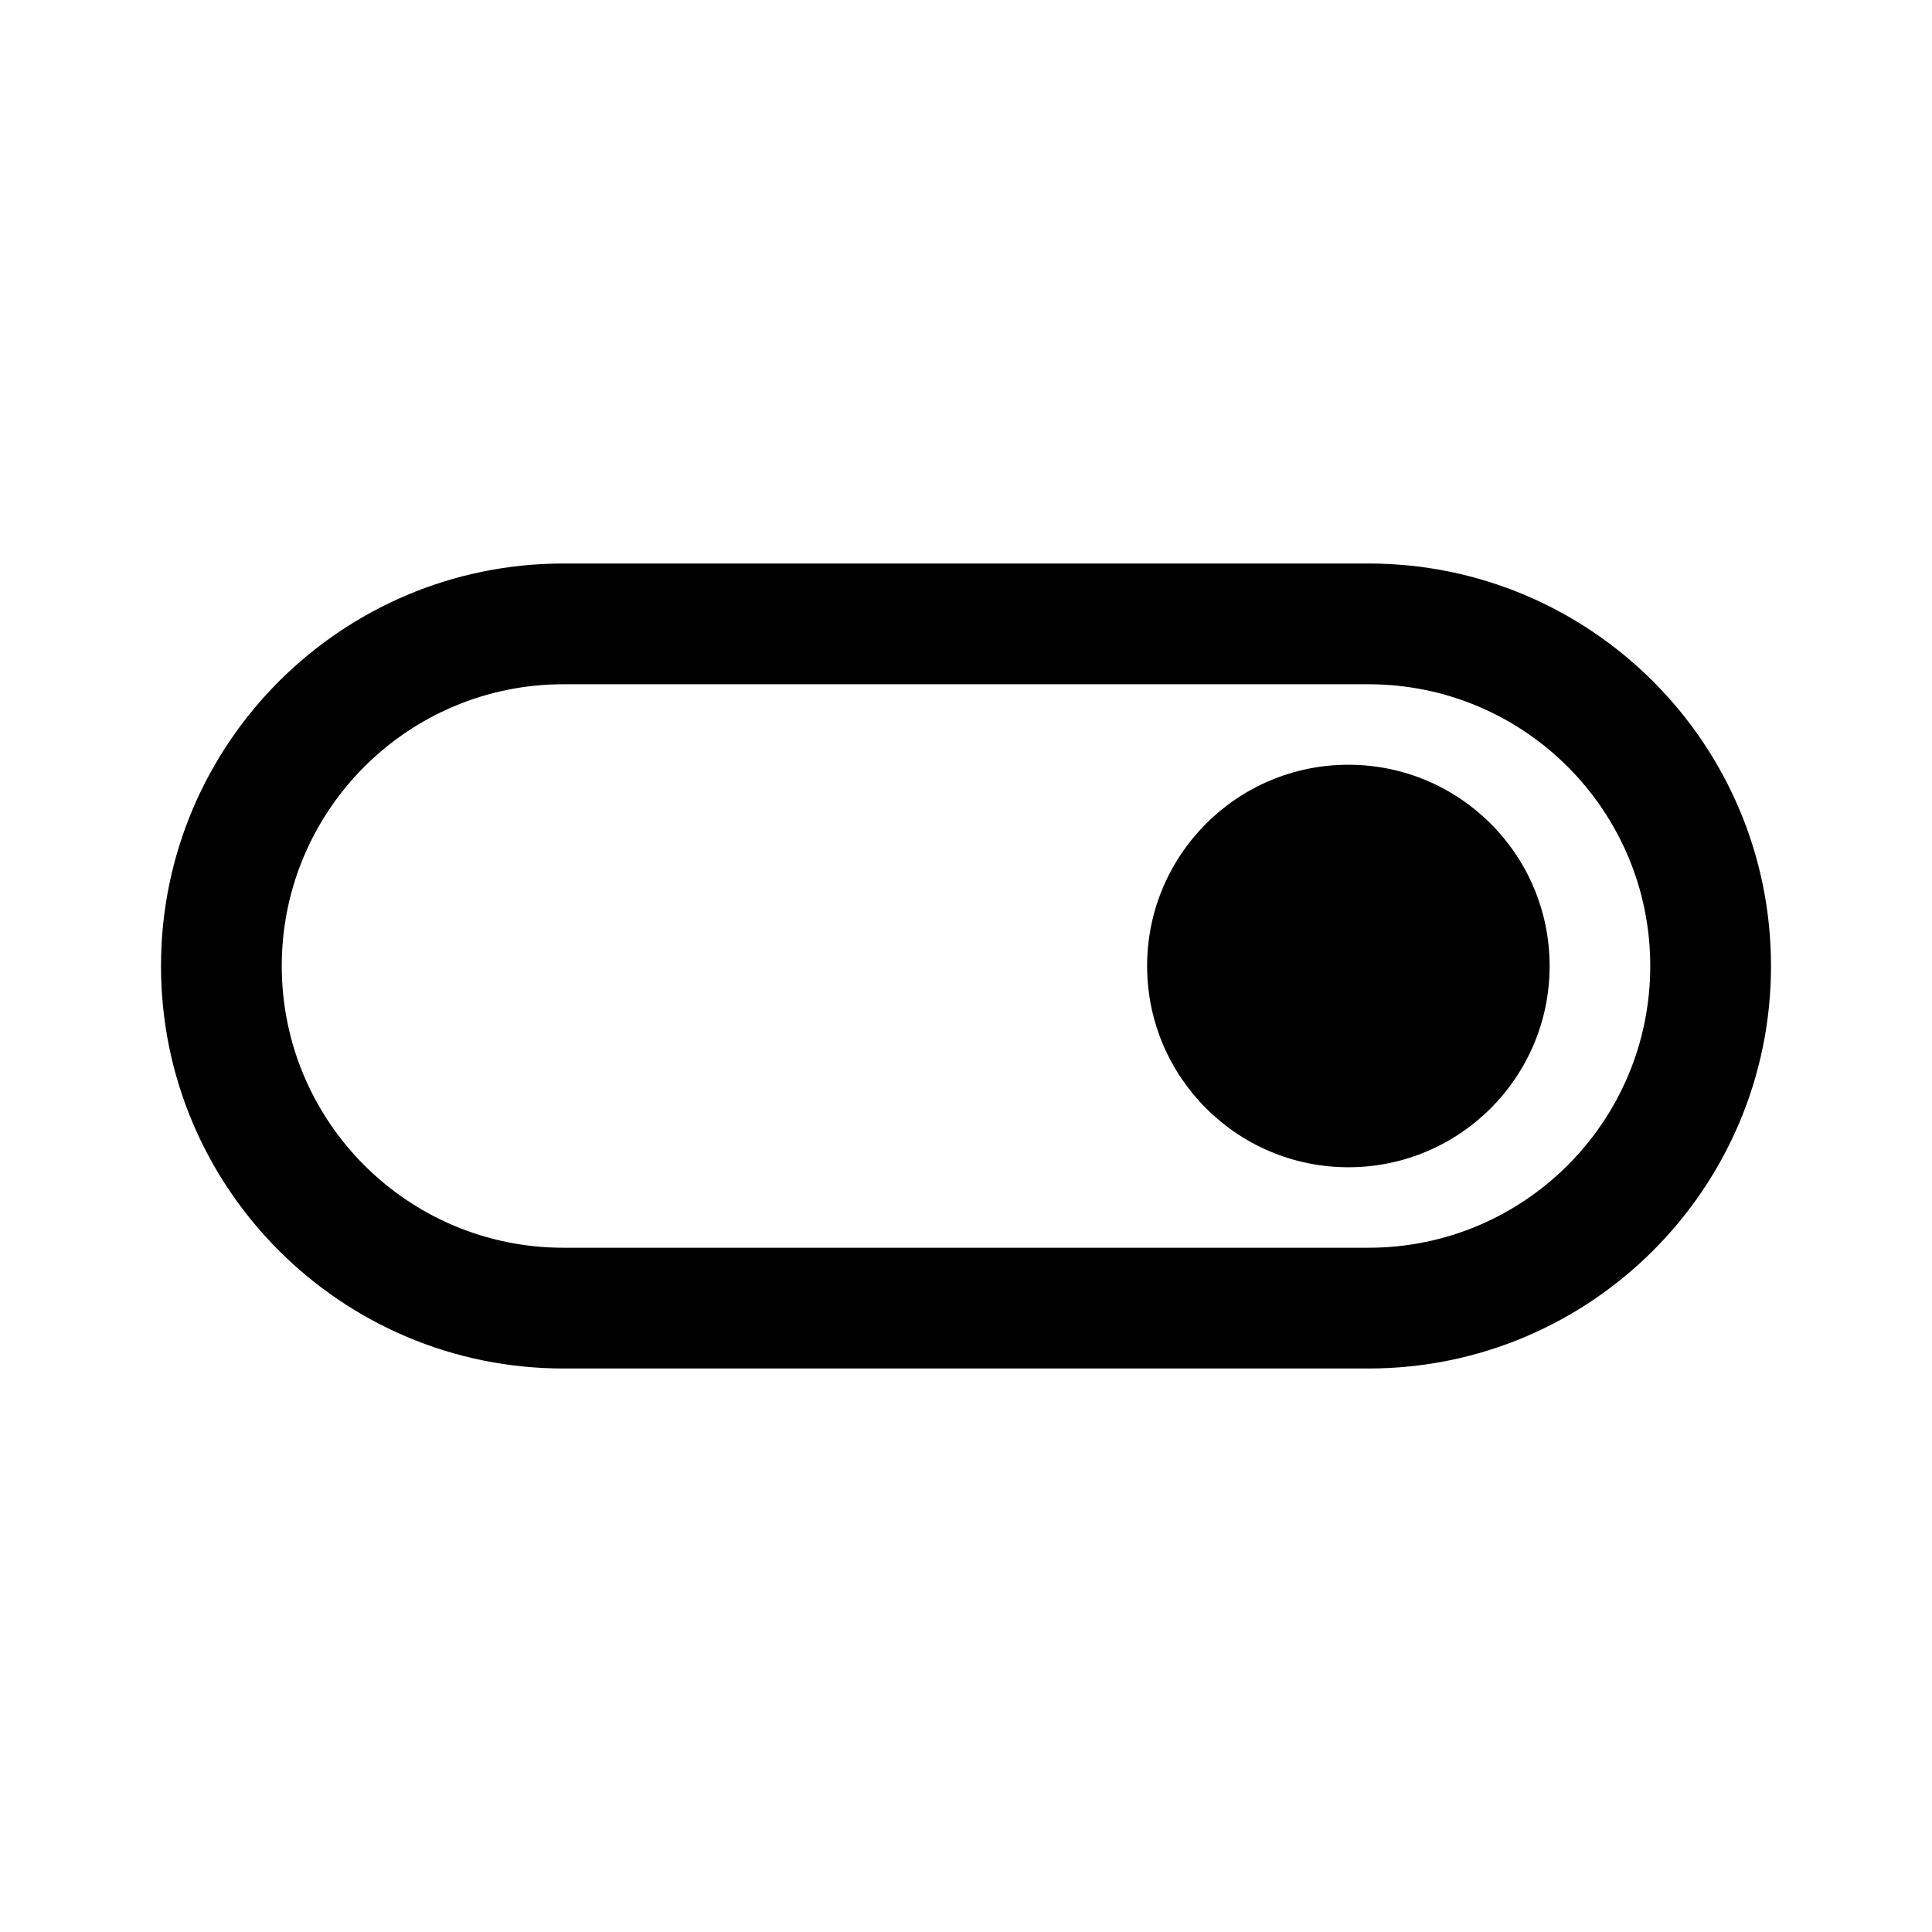 <svg viewBox="0 0 24 24" fill="none" xmlns="http://www.w3.org/2000/svg">
  <path d="M16.75 14.5C18.131 14.5 19.25 13.381 19.25 12C19.25 10.619 18.131 9.5 16.75 9.5C15.369 9.5 14.25 10.619 14.25 12C14.25 13.381 15.369 14.5 16.75 14.5Z" fill="currentColor" />
  <path d="M2 12C2 9.239 4.239 7 7 7H17C19.761 7 22 9.239 22 12C22 14.761 19.761 17 17 17H7C4.239 17 2 14.761 2 12ZM7 8.5C5.067 8.5 3.5 10.067 3.5 12C3.5 13.933 5.067 15.5 7 15.5H17C18.933 15.5 20.5 13.933 20.5 12C20.5 10.067 18.933 8.5 17 8.5H7Z" fill="currentColor" />
</svg>
